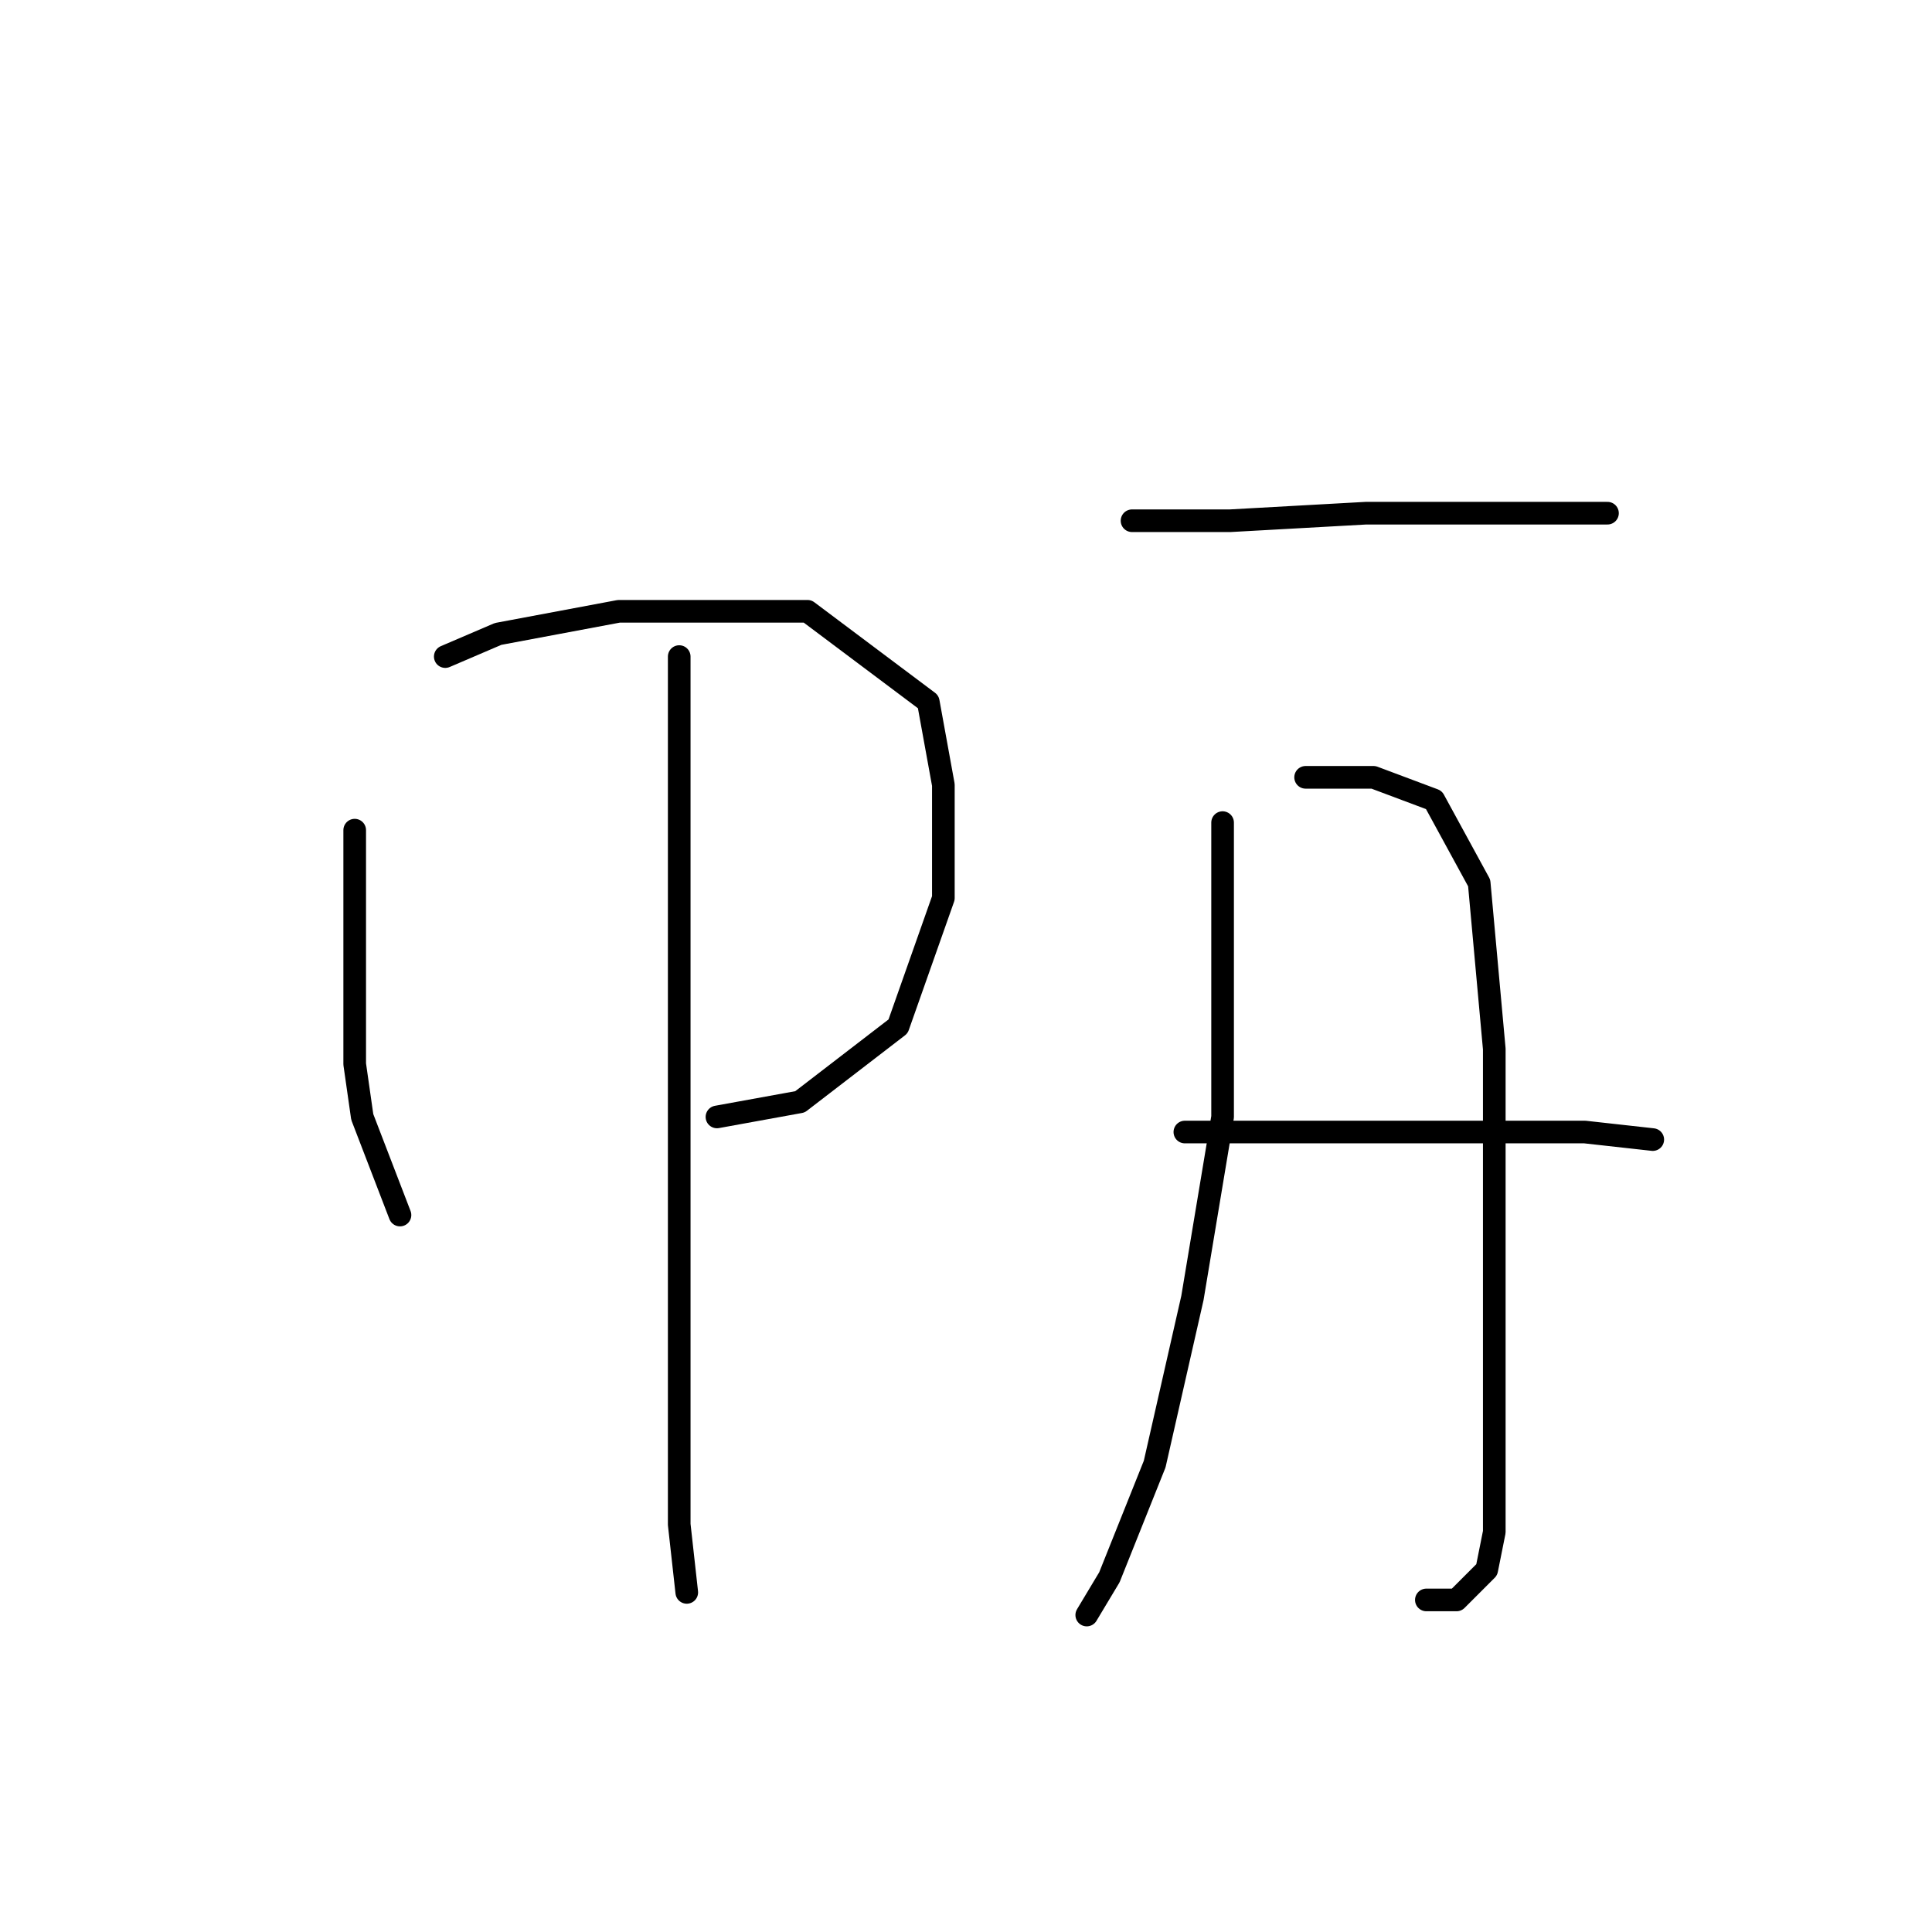 <?xml version="1.0" standalone="no"?>
    <svg width="256" height="256" xmlns="http://www.w3.org/2000/svg" version="1.1">
    <polyline stroke="black" stroke-width="3" stroke-linecap="round" fill="transparent" stroke-linejoin="round" points="47 110 47 127 47 141 48 148 53 161 53 161 " />
        <polyline stroke="black" stroke-width="3" stroke-linecap="round" fill="transparent" stroke-linejoin="round" points="59 87 66 84 82 81 99 81 107 81 123 93 125 104 125 119 119 136 106 146 95 148 95 148 " />
        <polyline stroke="black" stroke-width="3" stroke-linecap="round" fill="transparent" stroke-linejoin="round" points="90 87 90 110 90 145 90 178 90 202 91 211 91 211 " />
        <polyline stroke="black" stroke-width="3" stroke-linecap="round" fill="transparent" stroke-linejoin="round" points="150 69 163 69 181 68 207 68 213 68 213 68 " />
        <polyline stroke="black" stroke-width="3" stroke-linecap="round" fill="transparent" stroke-linejoin="round" points="162 109 162 116 162 136 162 148 158 172 153 194 147 209 144 214 144 214 " />
        <polyline stroke="black" stroke-width="3" stroke-linecap="round" fill="transparent" stroke-linejoin="round" points="173 103 182 103 190 106 196 117 198 139 198 160 198 180 198 195 198 203 197 208 193 212 189 212 189 212 " />
        <polyline stroke="black" stroke-width="3" stroke-linecap="round" fill="transparent" stroke-linejoin="round" points="157 150 171 150 189 150 210 150 219 151 219 151 " />
        </svg>